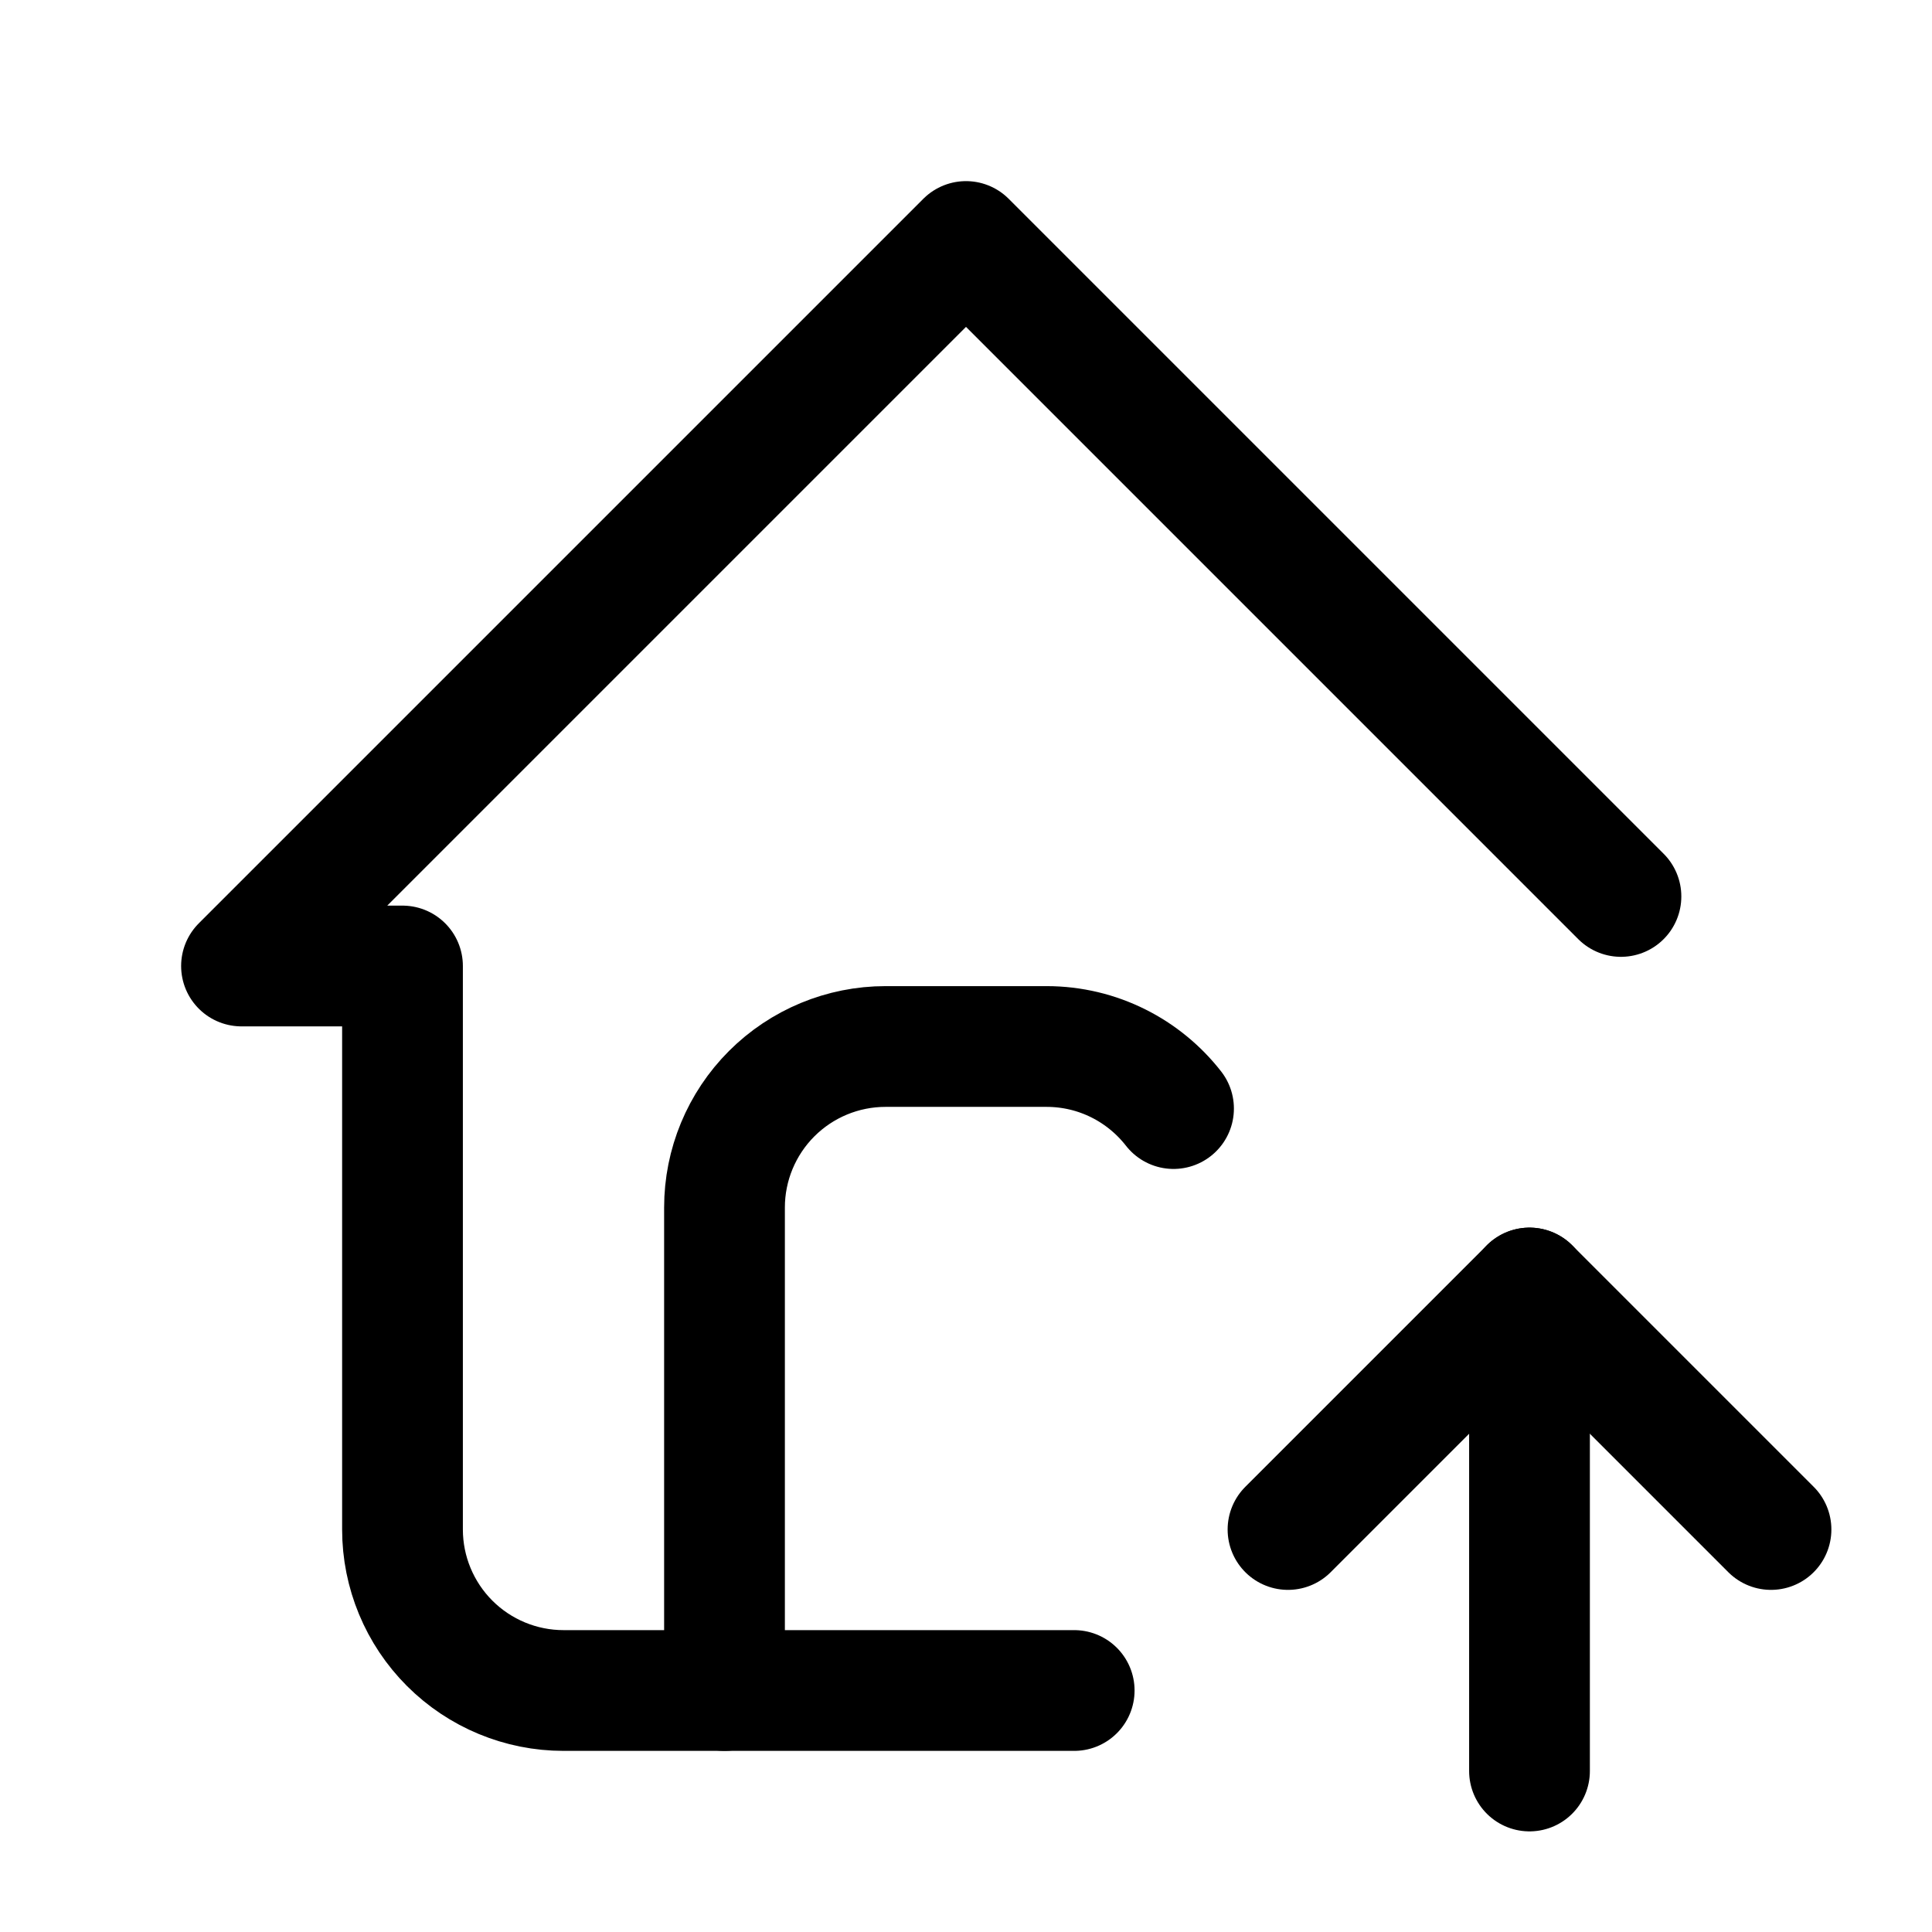 <svg xmlns="http://www.w3.org/2000/svg" width="1.5em" height="1.5em" fill="none" viewBox="0 0 24 24"><path stroke="currentColor" stroke-linecap="round" stroke-linejoin="round" stroke-width="1.5" d="M9 21V15C9 14.47 9.211 13.961 9.586 13.586C9.961 13.211 10.47 13 11 13H13C13.641 13 14.212 13.302 14.578 13.771"/><path stroke="currentColor" stroke-linecap="round" stroke-linejoin="round" stroke-width="1.5" d="M20.136 11.136L12 3L3 12H5V19C5 19.53 5.211 20.039 5.586 20.414C5.961 20.789 6.47 21 7 21H13.344"/><path stroke="currentColor" stroke-linecap="round" stroke-linejoin="round" stroke-width="1.5" d="M19 22V16"/><path stroke="currentColor" stroke-linecap="round" stroke-linejoin="round" stroke-width="1.5" d="M22 19L19 16L16 19"/></svg>